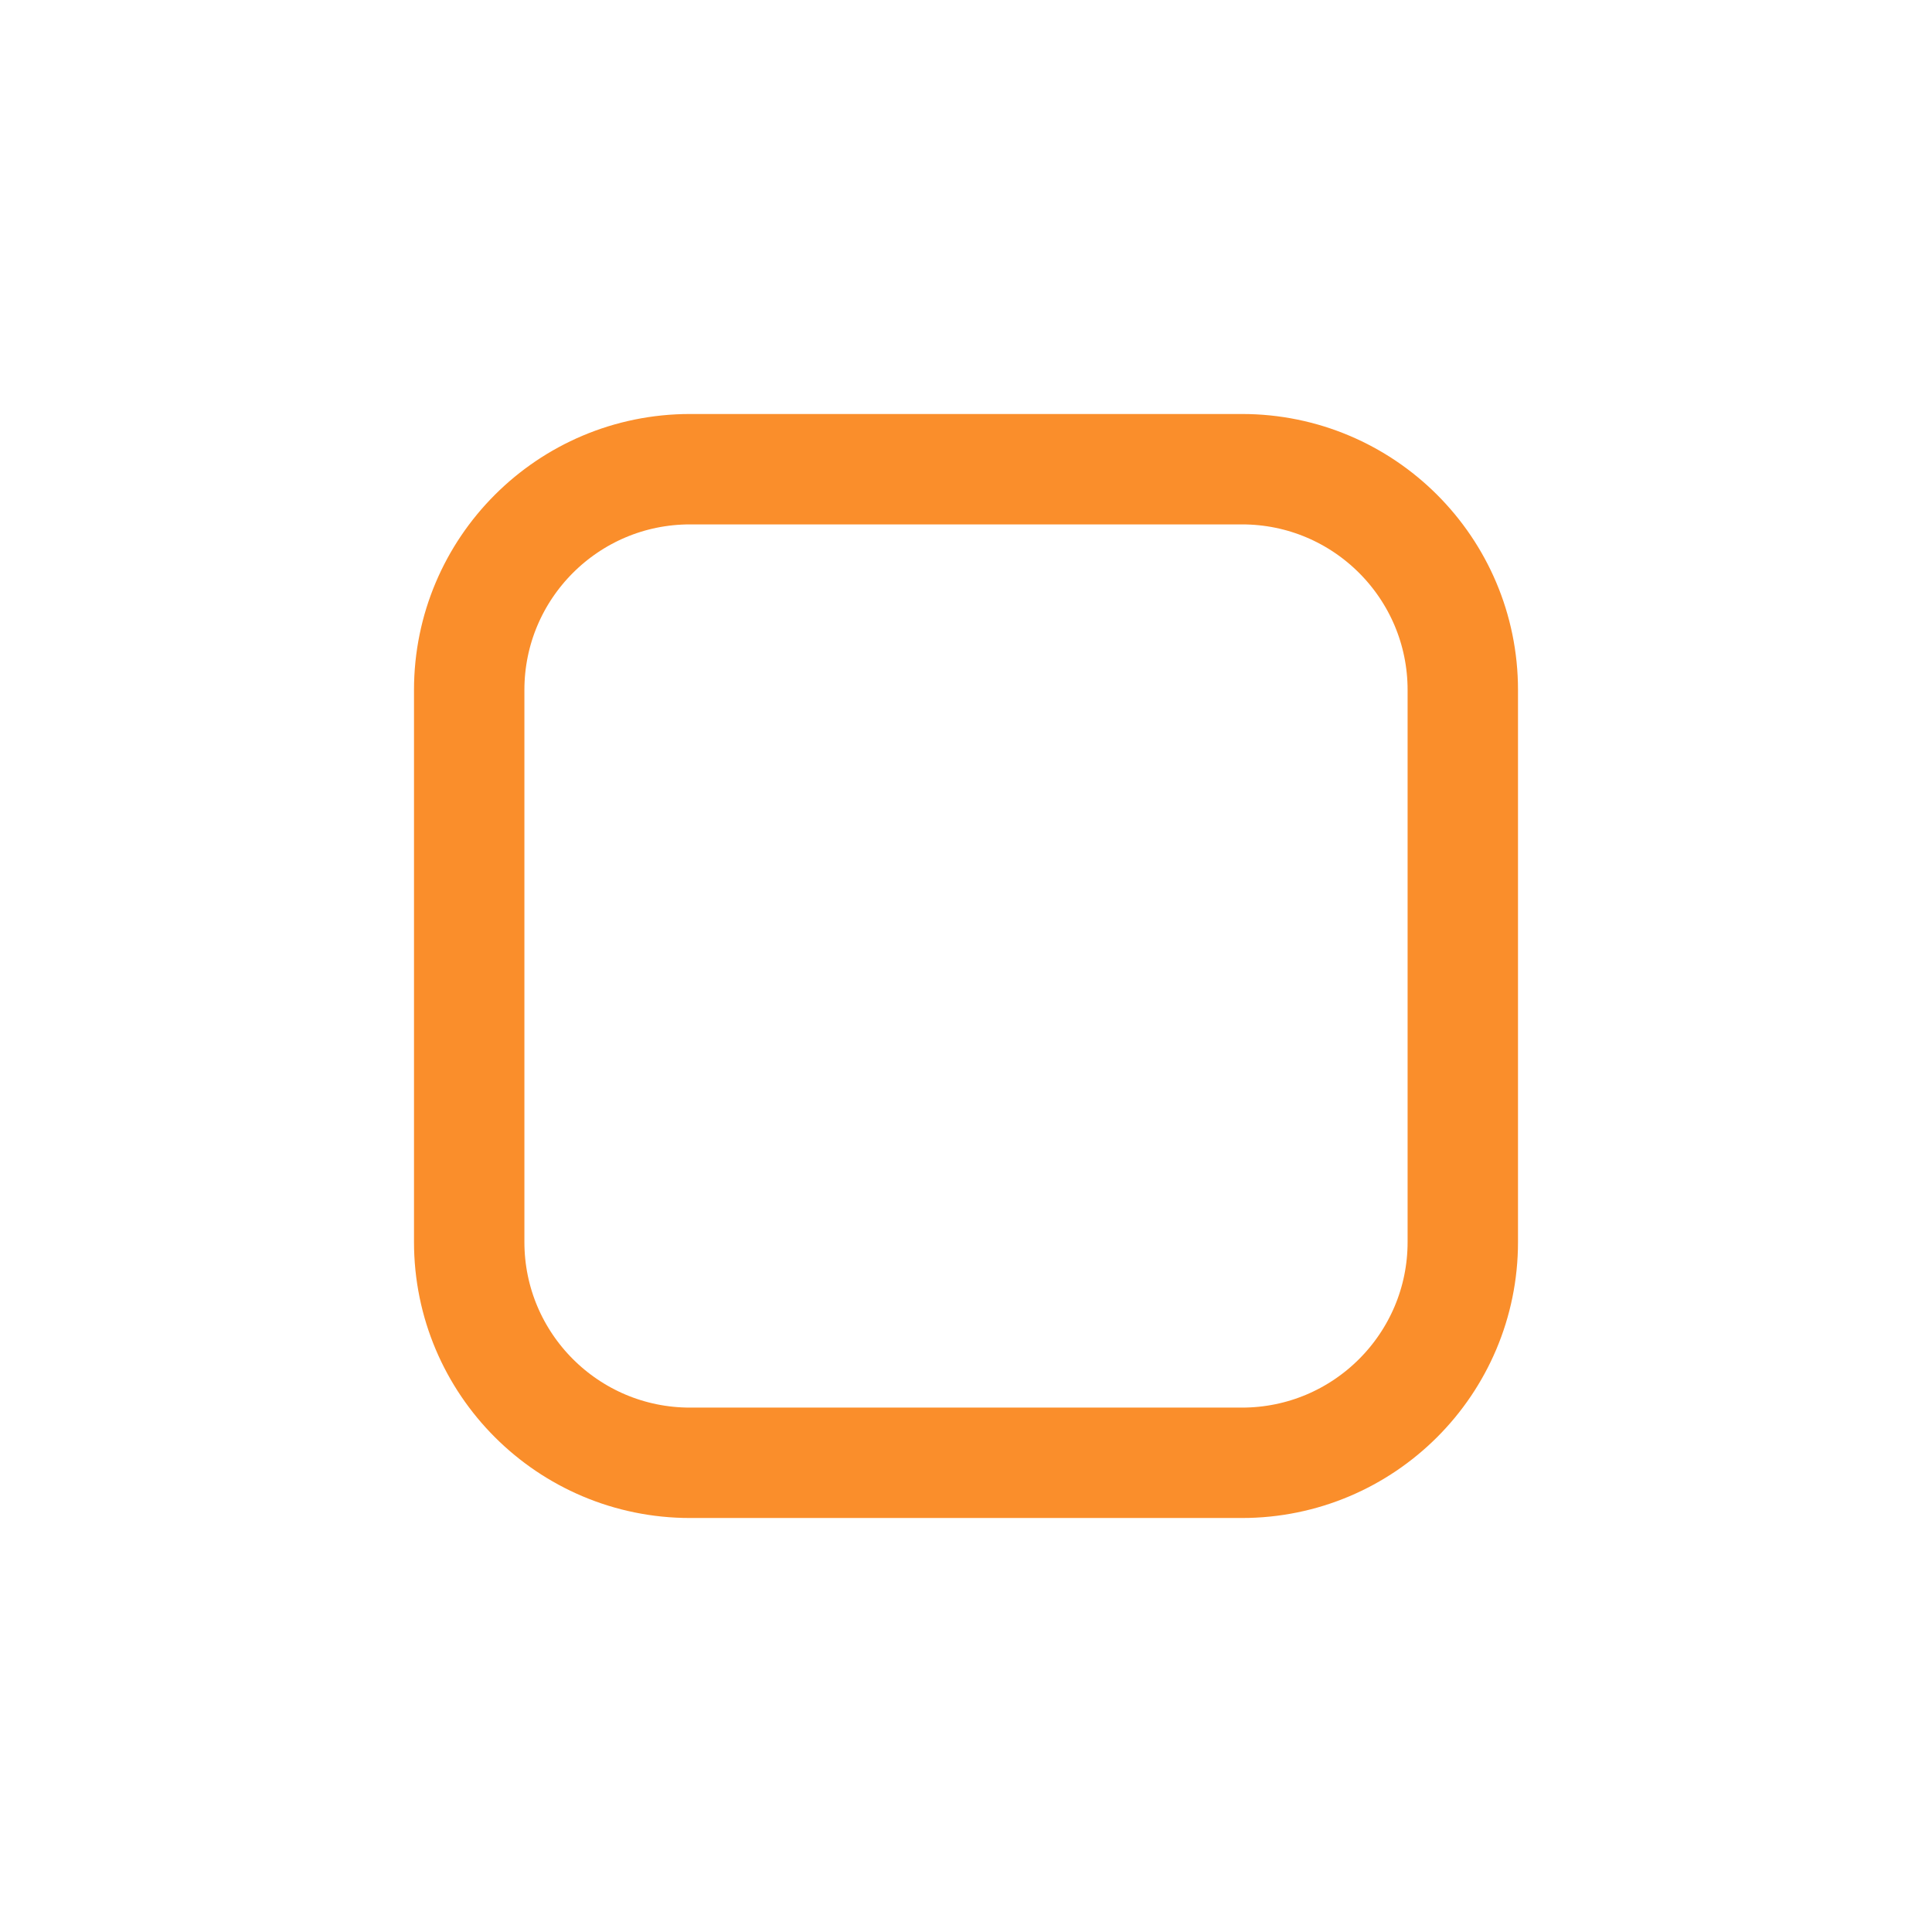 <svg width="70" height="70" viewBox="0 0 70 70" fill="none" xmlns="http://www.w3.org/2000/svg">
<g filter="url(#filter0_d)">
<path d="M45 14H25C20.582 14 17 17.582 17 22V42C17 46.418 20.582 50 25 50H44.998C49.416 50 53 46.418 53 42V22C53 17.582 49.418 14 45 14Z" fill="white"/>
<path d="M45 14H25C20.582 14 17 17.582 17 22V42C17 46.418 20.582 50 25 50H44.998C49.416 50 53 46.418 53 42V22C53 17.582 49.418 14 45 14Z" stroke="#FA8E2B" stroke-width="4"/>
</g>
<defs>
<filter id="filter0_d" x="0" y="0" width="70" height="70" filterUnits="userSpaceOnUse" color-interpolation-filters="sRGB">
<feFlood flood-opacity="0" result="BackgroundImageFix"/>
<feColorMatrix in="SourceAlpha" type="matrix" values="0 0 0 0 0 0 0 0 0 0 0 0 0 0 0 0 0 0 127 0"/>
<feOffset dy="3"/>
<feGaussianBlur stdDeviation="7.5"/>
<feColorMatrix type="matrix" values="0 0 0 0 0 0 0 0 0 0 0 0 0 0 0 0 0 0 0.28 0"/>
<feBlend mode="normal" in2="BackgroundImageFix" result="effect1_dropShadow"/>
<feBlend mode="normal" in="SourceGraphic" in2="effect1_dropShadow" result="shape"/>
</filter>
</defs>
</svg>
